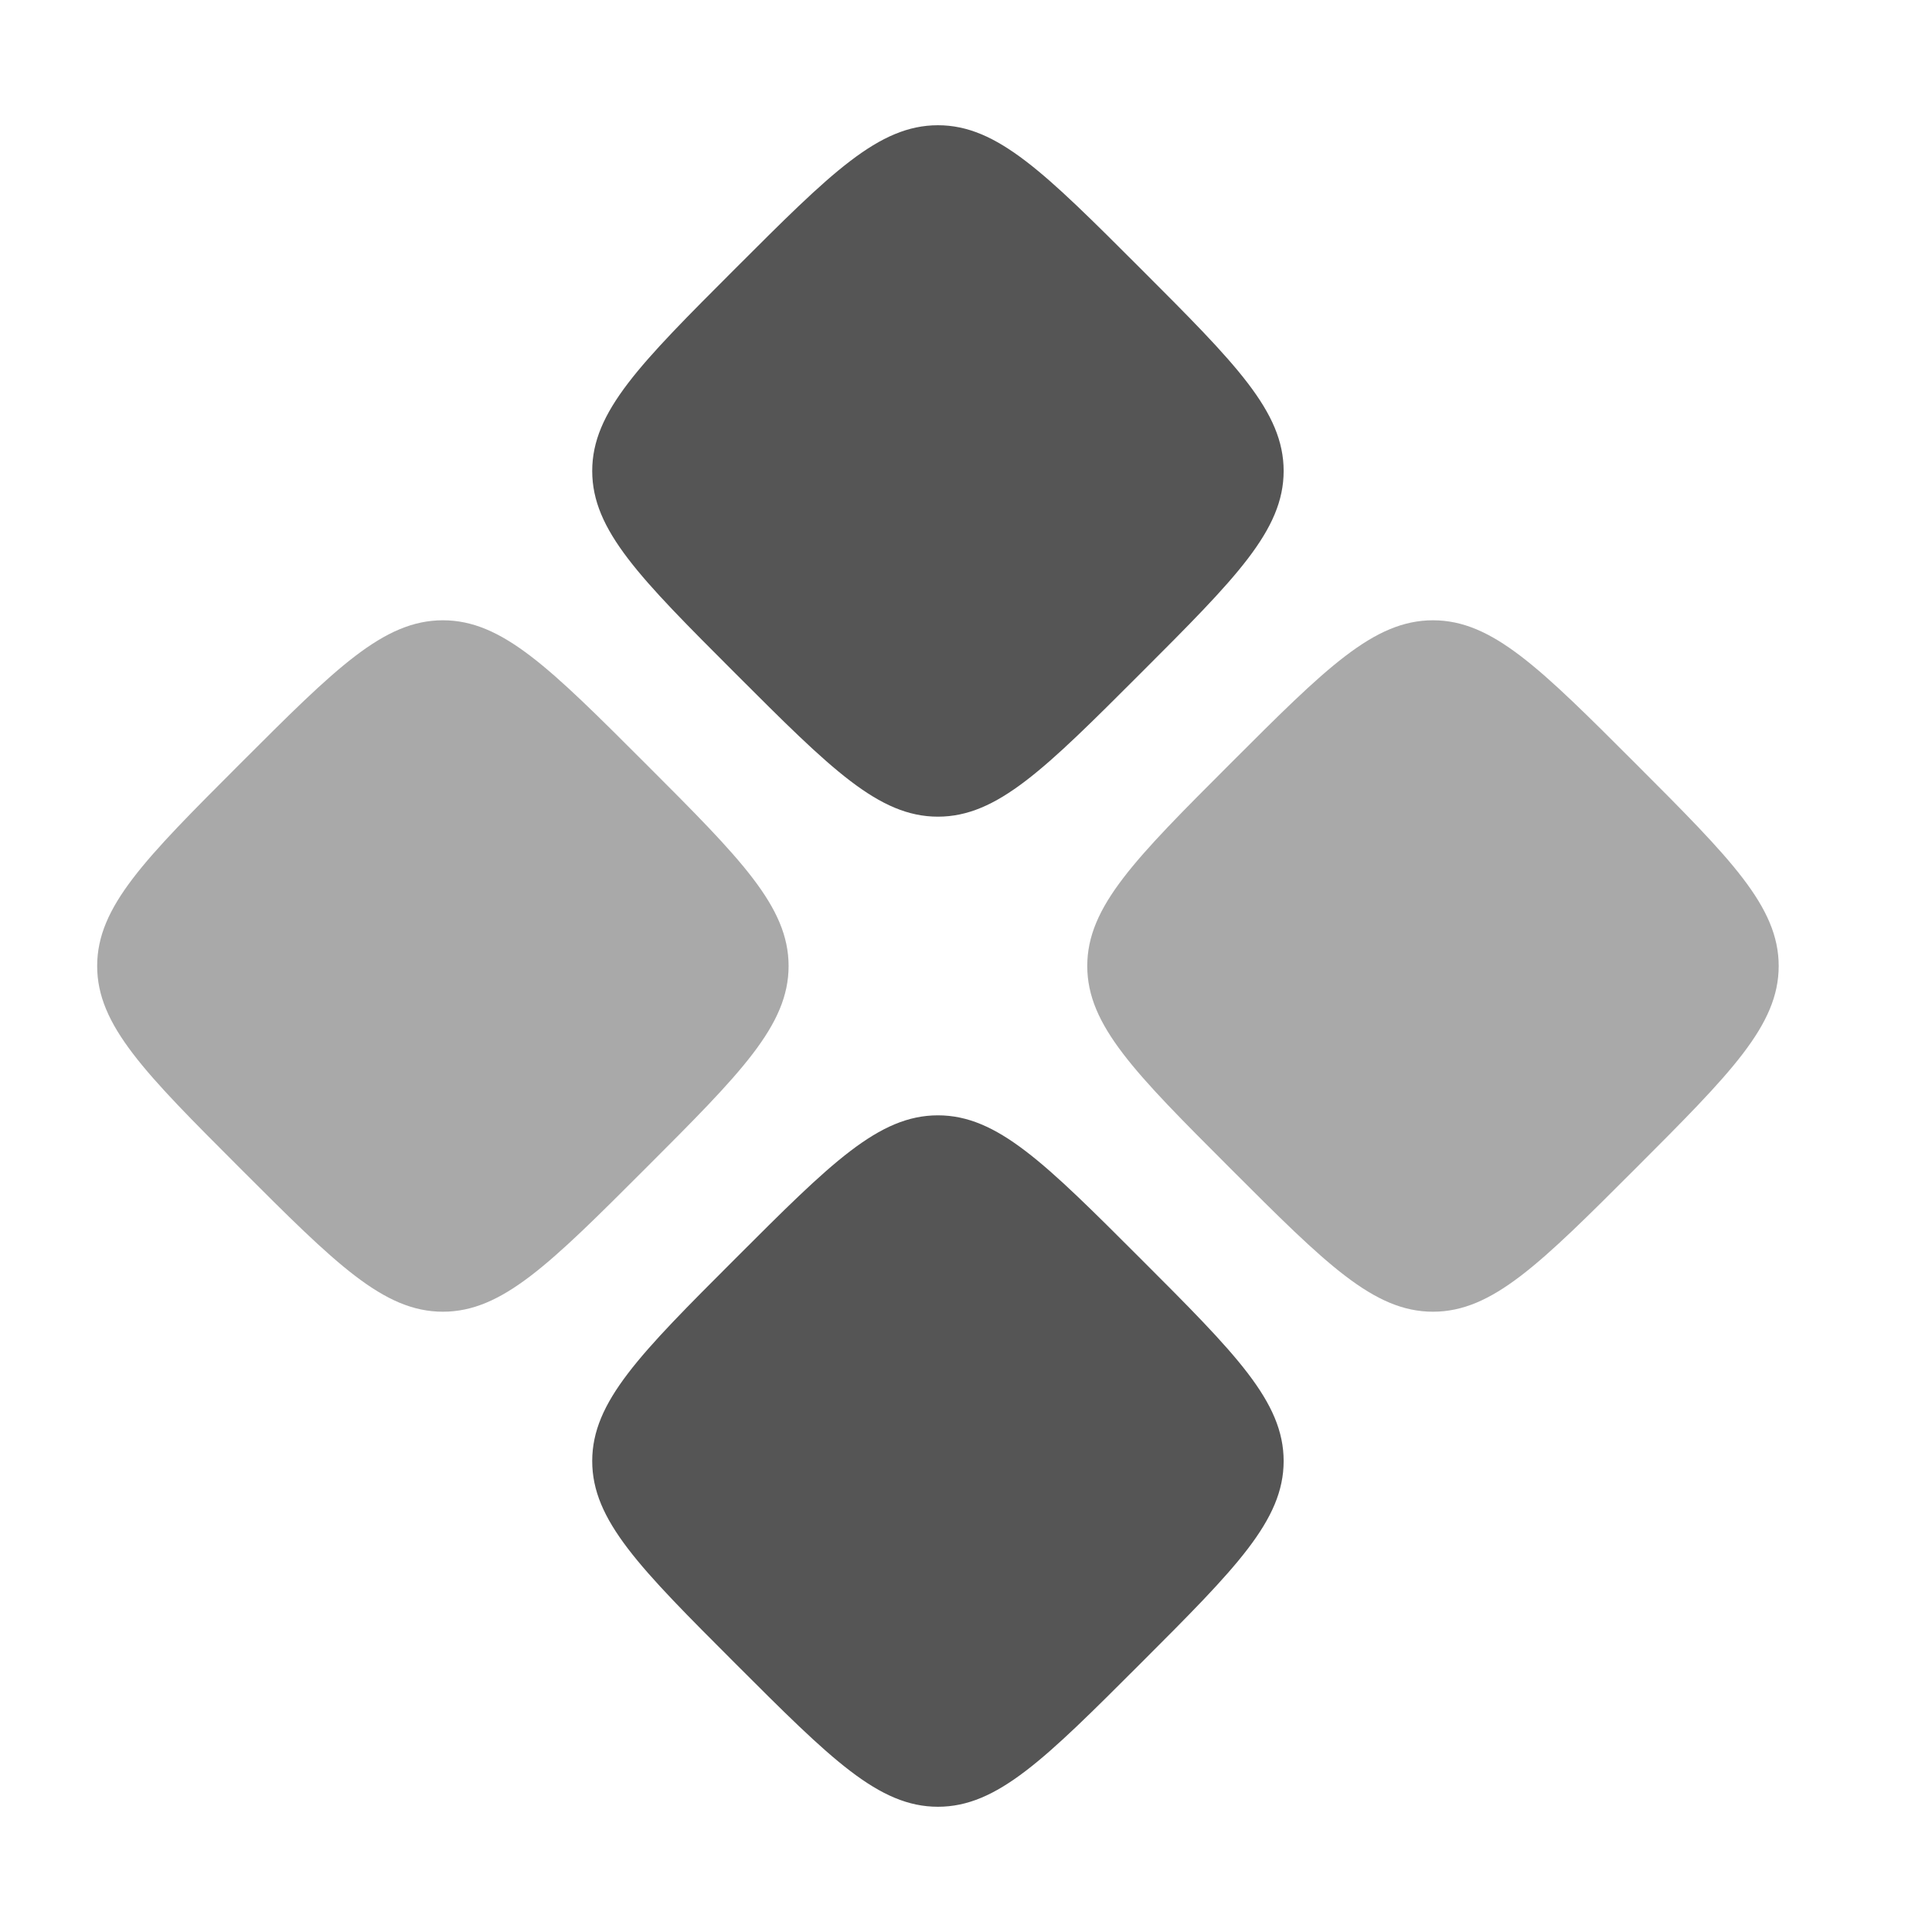 <svg width="17" height="17" viewBox="0 0 17 17" fill="none" xmlns="http://www.w3.org/2000/svg">
<g id="solar:widget-bold-duotone" clip-path="url(#clip0_1_548)">
<g id="Group">
<path id="Vector" opacity="0.5" d="M2.115 10.282C1.275 9.442 0.855 9.022 0.855 8.5C0.855 7.978 1.275 7.558 2.115 6.718C2.955 5.878 3.375 5.458 3.897 5.458C4.419 5.458 4.839 5.878 5.679 6.718C6.519 7.558 6.939 7.978 6.939 8.5C6.939 9.022 6.519 9.442 5.679 10.282C4.839 11.122 4.419 11.542 3.897 11.542C3.375 11.542 2.955 11.122 2.115 10.282ZM10.827 10.282C9.987 9.442 9.567 9.022 9.567 8.5C9.567 7.978 9.987 7.558 10.827 6.718C11.667 5.878 12.087 5.458 12.609 5.458C13.131 5.458 13.551 5.878 14.391 6.718C15.23 7.558 15.651 7.978 15.651 8.5C15.651 9.022 15.23 9.442 14.391 10.282C13.551 11.122 13.131 11.542 12.609 11.542C12.087 11.542 11.667 11.122 10.827 10.282Z" fill="#555555"/>
<path id="Vector_2" d="M6.471 14.638C5.631 13.798 5.211 13.378 5.211 12.856C5.211 12.334 5.631 11.914 6.471 11.074C7.311 10.234 7.731 9.814 8.253 9.814C8.775 9.814 9.195 10.234 10.035 11.074C10.875 11.914 11.295 12.334 11.295 12.856C11.295 13.378 10.875 13.798 10.035 14.638C9.195 15.478 8.775 15.898 8.253 15.898C7.731 15.898 7.311 15.478 6.471 14.638ZM6.471 5.926C5.631 5.086 5.211 4.666 5.211 4.144C5.211 3.622 5.631 3.202 6.471 2.362C7.311 1.522 7.731 1.102 8.253 1.102C8.775 1.102 9.195 1.522 10.035 2.362C10.875 3.202 11.295 3.622 11.295 4.144C11.295 4.666 10.875 5.086 10.035 5.926C9.195 6.766 8.775 7.186 8.253 7.186C7.731 7.186 7.311 6.766 6.471 5.926Z" fill="#555555"/>
</g>
</g>
<defs>
<clipPath id="clip0_1_548">
<rect width="16" height="16" fill="white" transform="translate(0.333 0.5)"/>
</clipPath>
</defs>
</svg>

